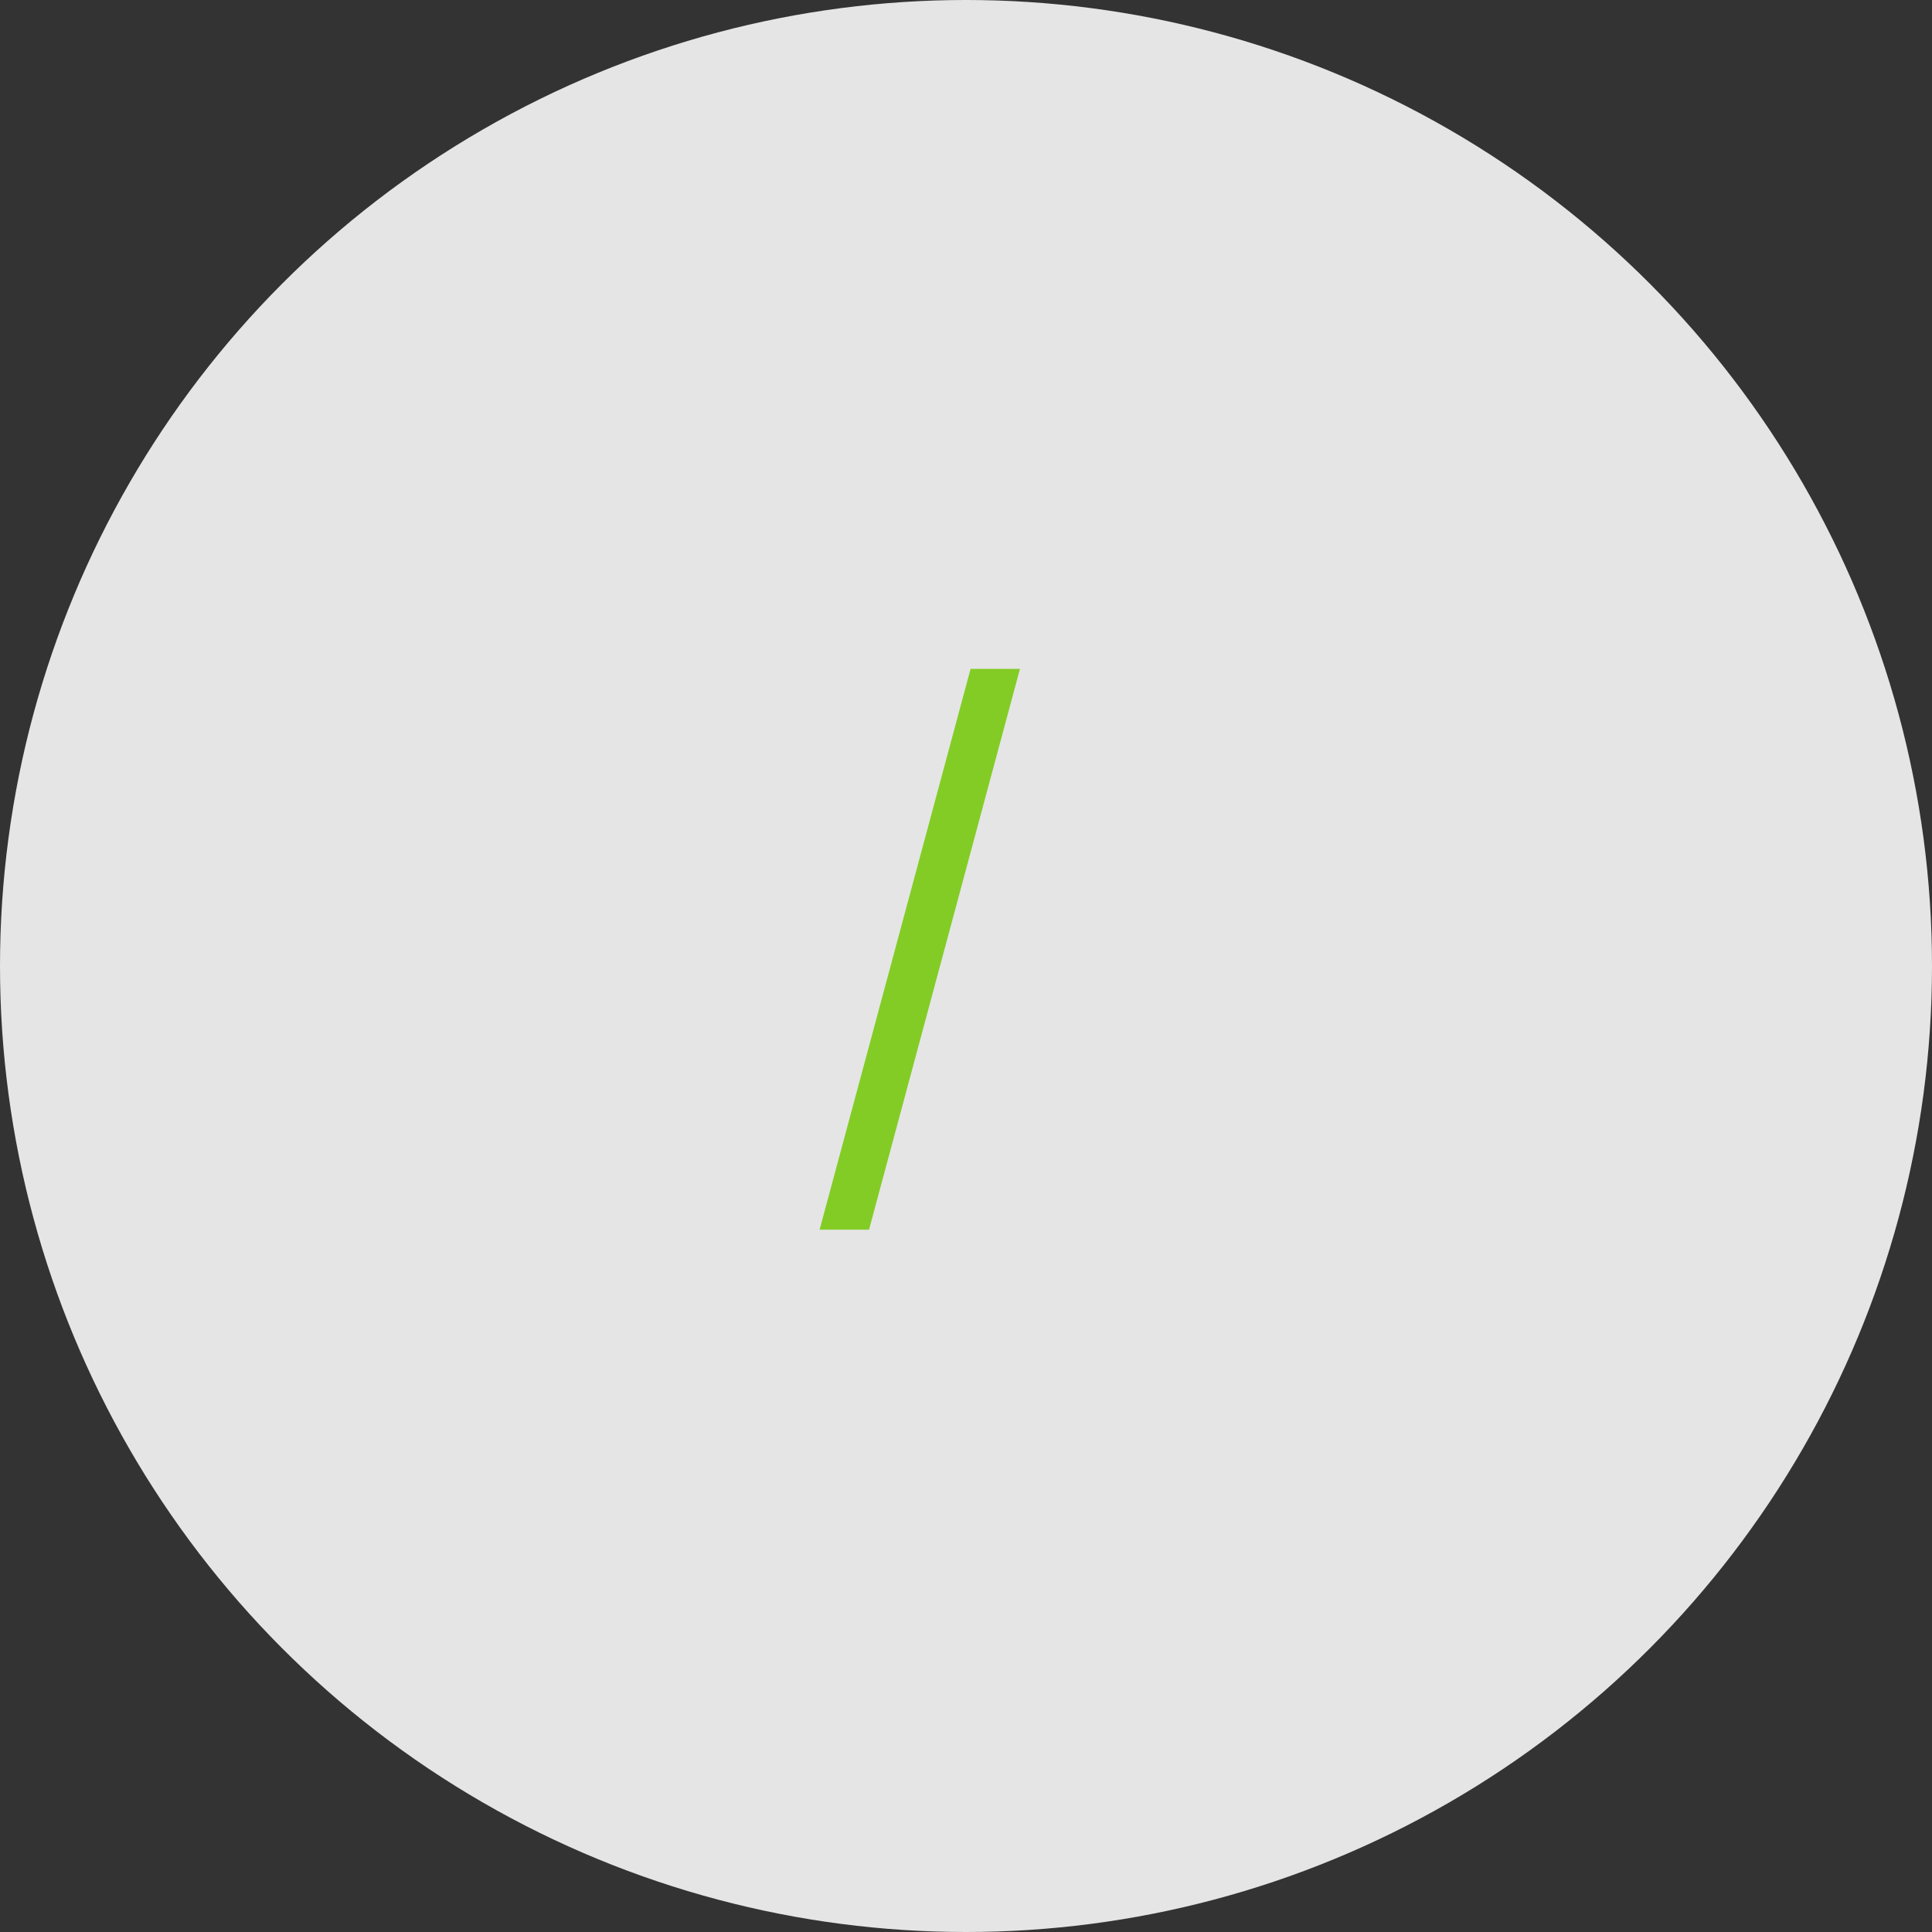 <svg width="60" height="60" viewBox="0 0 60 60" fill="none" xmlns="http://www.w3.org/2000/svg">
<rect x="0" y="0" width="60" height="60" fill="#333333" stroke="none"/>
<circle cx="30" cy="30" r="30" fill="#F8F8F8" fill-opacity="0.9"/>
<path d="M31.676 20.773L26.989 38.188H25.454L30.142 20.773H31.676Z" fill="#83CC26"/>
</svg>

